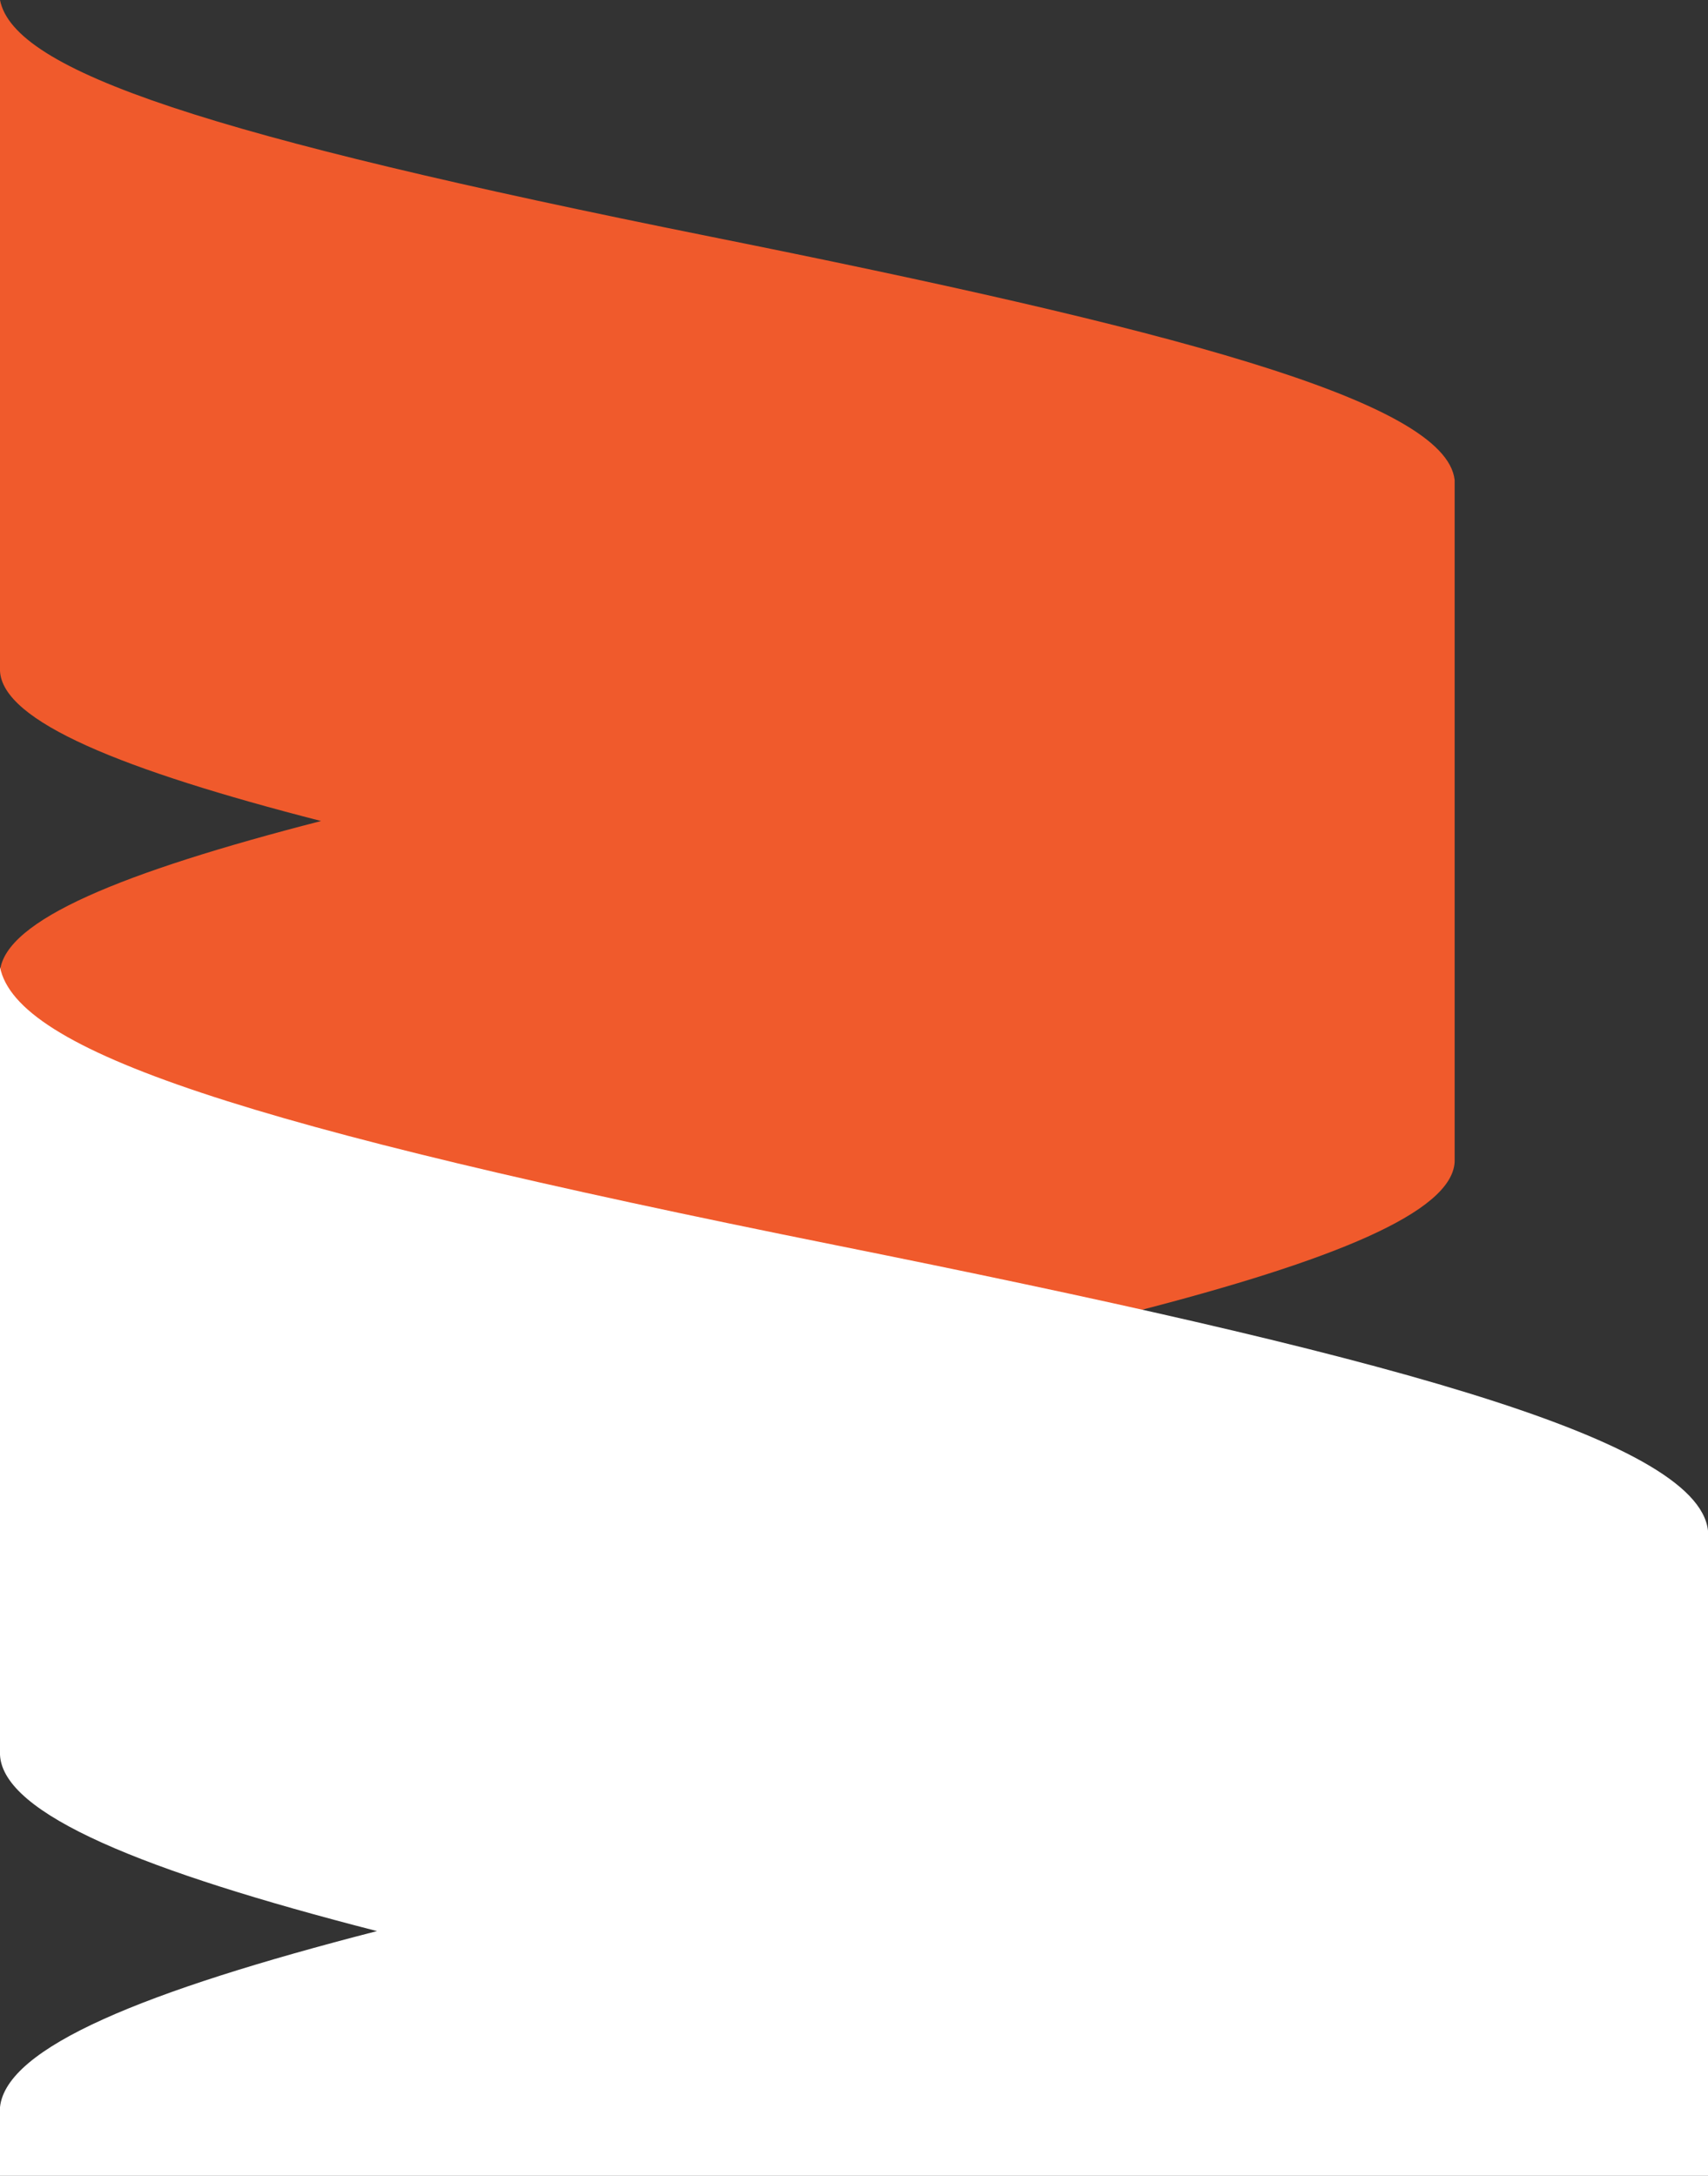 <?xml version="1.0" encoding="UTF-8"?><svg id="Calque_2" xmlns="http://www.w3.org/2000/svg" viewBox="0 0 302.42 385.24"><rect x="0" y="0" width="302.42" height="385.24" fill="#333333" stroke="none"/><defs><style>.cls-1{fill:#f05a2c;}.cls-2{fill:#fff;}</style></defs><g id="Content"><path class="cls-1" d="M126,41.94C36.64,23.99,2.49,12.62,0,0V118.8c.45,8.93,21.6,17.52,56.85,26.57C21.49,154.47,.97,162.92,0,171.92v120.71c.71,13.97,51.95,27.08,128.67,42.47,80.29,16.11,114.64,26.34,126.75,37.74,0,0,1.71,1.53,2.14,3.69v-117.7c-.97-8.99-21.49-17.45-56.85-26.54,35.25-9.05,56.4-17.64,56.85-26.57V85c-1.52-14.16-51.47-26.98-131.56-43.06Z"/><path class="cls-2" d="M302.42,385.24v-114.21c-1.79-16.63-60.43-31.67-154.47-50.56C43.02,199.4,2.93,186.05,0,171.23v139.49c.53,10.49,25.37,20.57,66.75,31.2C25.24,352.6,1.14,362.53,0,373.09v12.16H302.42Z"/></g></svg>